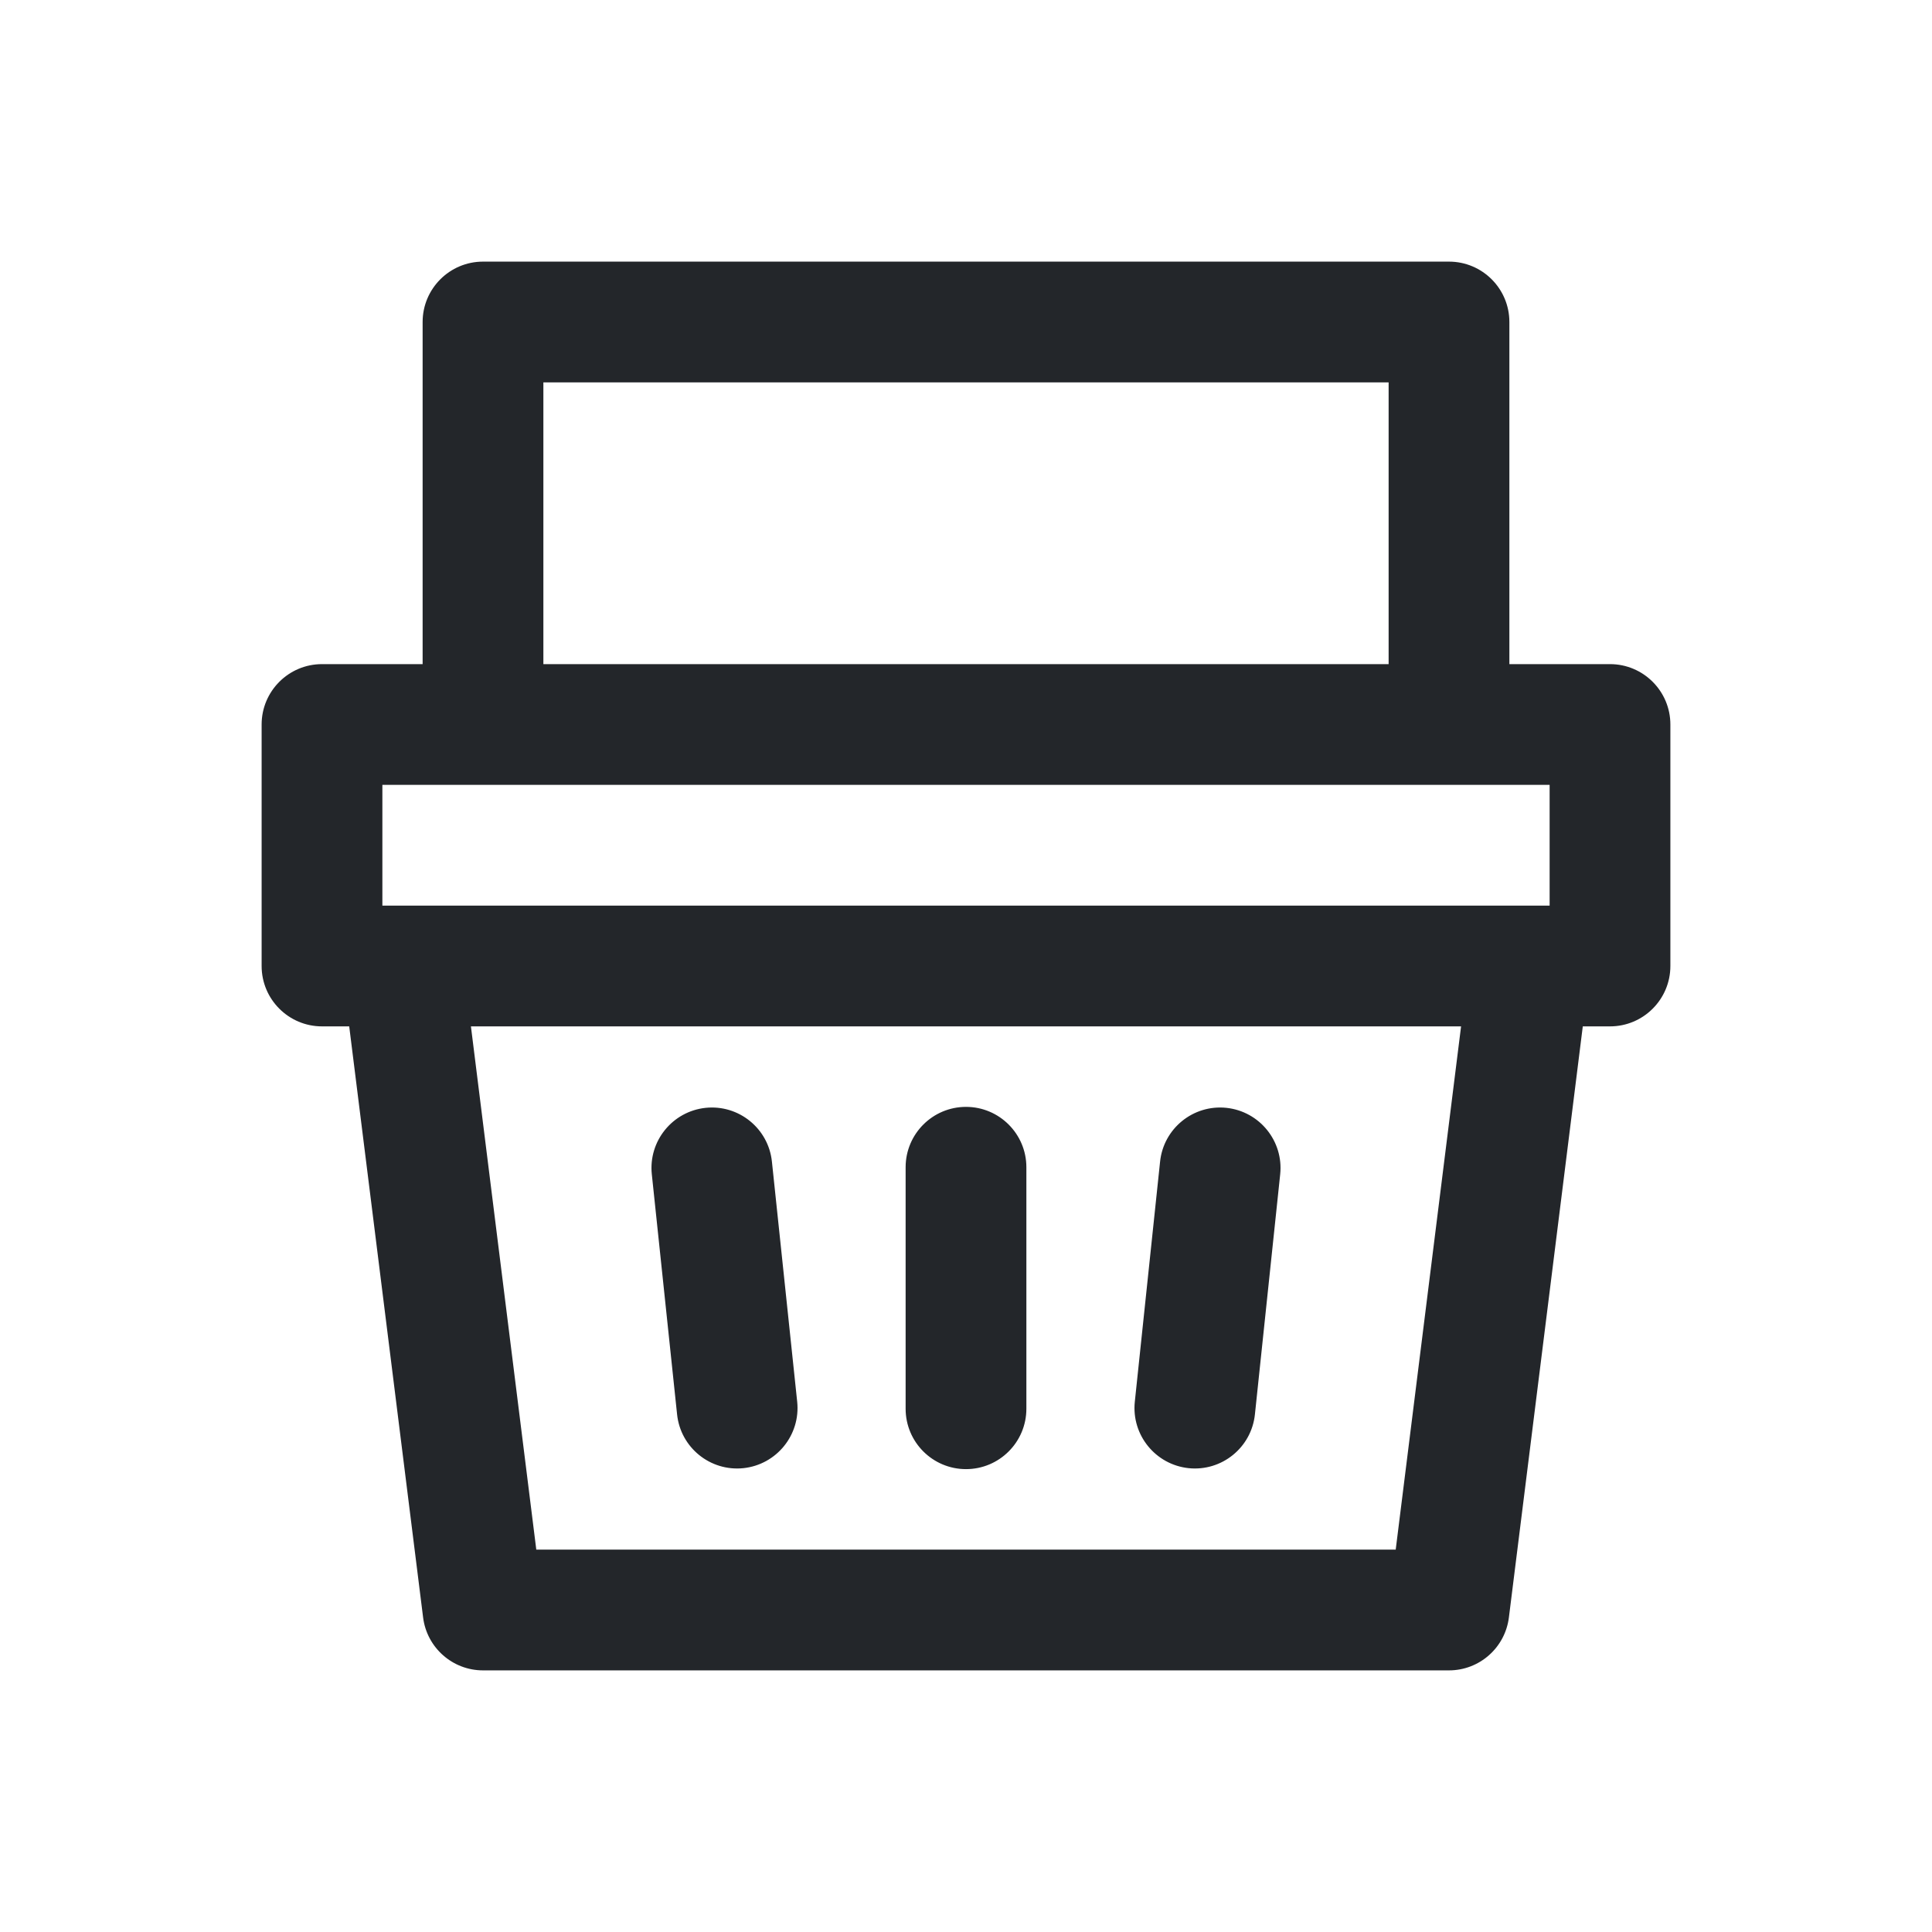 <svg width="24" height="24" viewBox="0 0 24 24" fill="none" xmlns="http://www.w3.org/2000/svg">
<path fill-rule="evenodd" clip-rule="evenodd" d="M6 3.25C5.586 3.25 5.25 3.586 5.25 4V8.25H4C3.586 8.25 3.25 8.586 3.25 9V12C3.25 12.414 3.586 12.75 4 12.75H4.338L5.256 20.093C5.303 20.468 5.622 20.75 6 20.75H18C18.378 20.75 18.697 20.468 18.744 20.093L19.662 12.75H20C20.414 12.75 20.75 12.414 20.75 12V9C20.75 8.586 20.414 8.25 20 8.25H18.75V4C18.75 3.586 18.414 3.25 18 3.25H6ZM17.25 8.25V4.75H6.75V8.25H17.25ZM6 9.75H4.75V11.25H4.99C4.997 11.25 5.005 11.25 5.012 11.25H18.988C18.995 11.25 19.003 11.25 19.01 11.25H19.25V9.75H18H6ZM5.85 12.75H18.15L17.338 19.25H6.662L5.85 12.75ZM12 13.75C12.414 13.75 12.75 14.086 12.75 14.5V17.5C12.75 17.914 12.414 18.25 12 18.25C11.586 18.25 11.25 17.914 11.25 17.5V14.5C11.25 14.086 11.586 13.75 12 13.75ZM9.589 14.43C9.546 14.018 9.177 13.719 8.765 13.762C8.353 13.806 8.054 14.175 8.097 14.587L8.411 17.57C8.454 17.982 8.823 18.281 9.235 18.238C9.647 18.194 9.946 17.825 9.903 17.413L9.589 14.43ZM15.235 13.762C15.647 13.806 15.946 14.175 15.903 14.587L15.589 17.57C15.546 17.982 15.177 18.281 14.765 18.238C14.353 18.194 14.054 17.825 14.097 17.413L14.411 14.43C14.454 14.018 14.823 13.719 15.235 13.762Z" fill="#23262A"/>
</svg>
